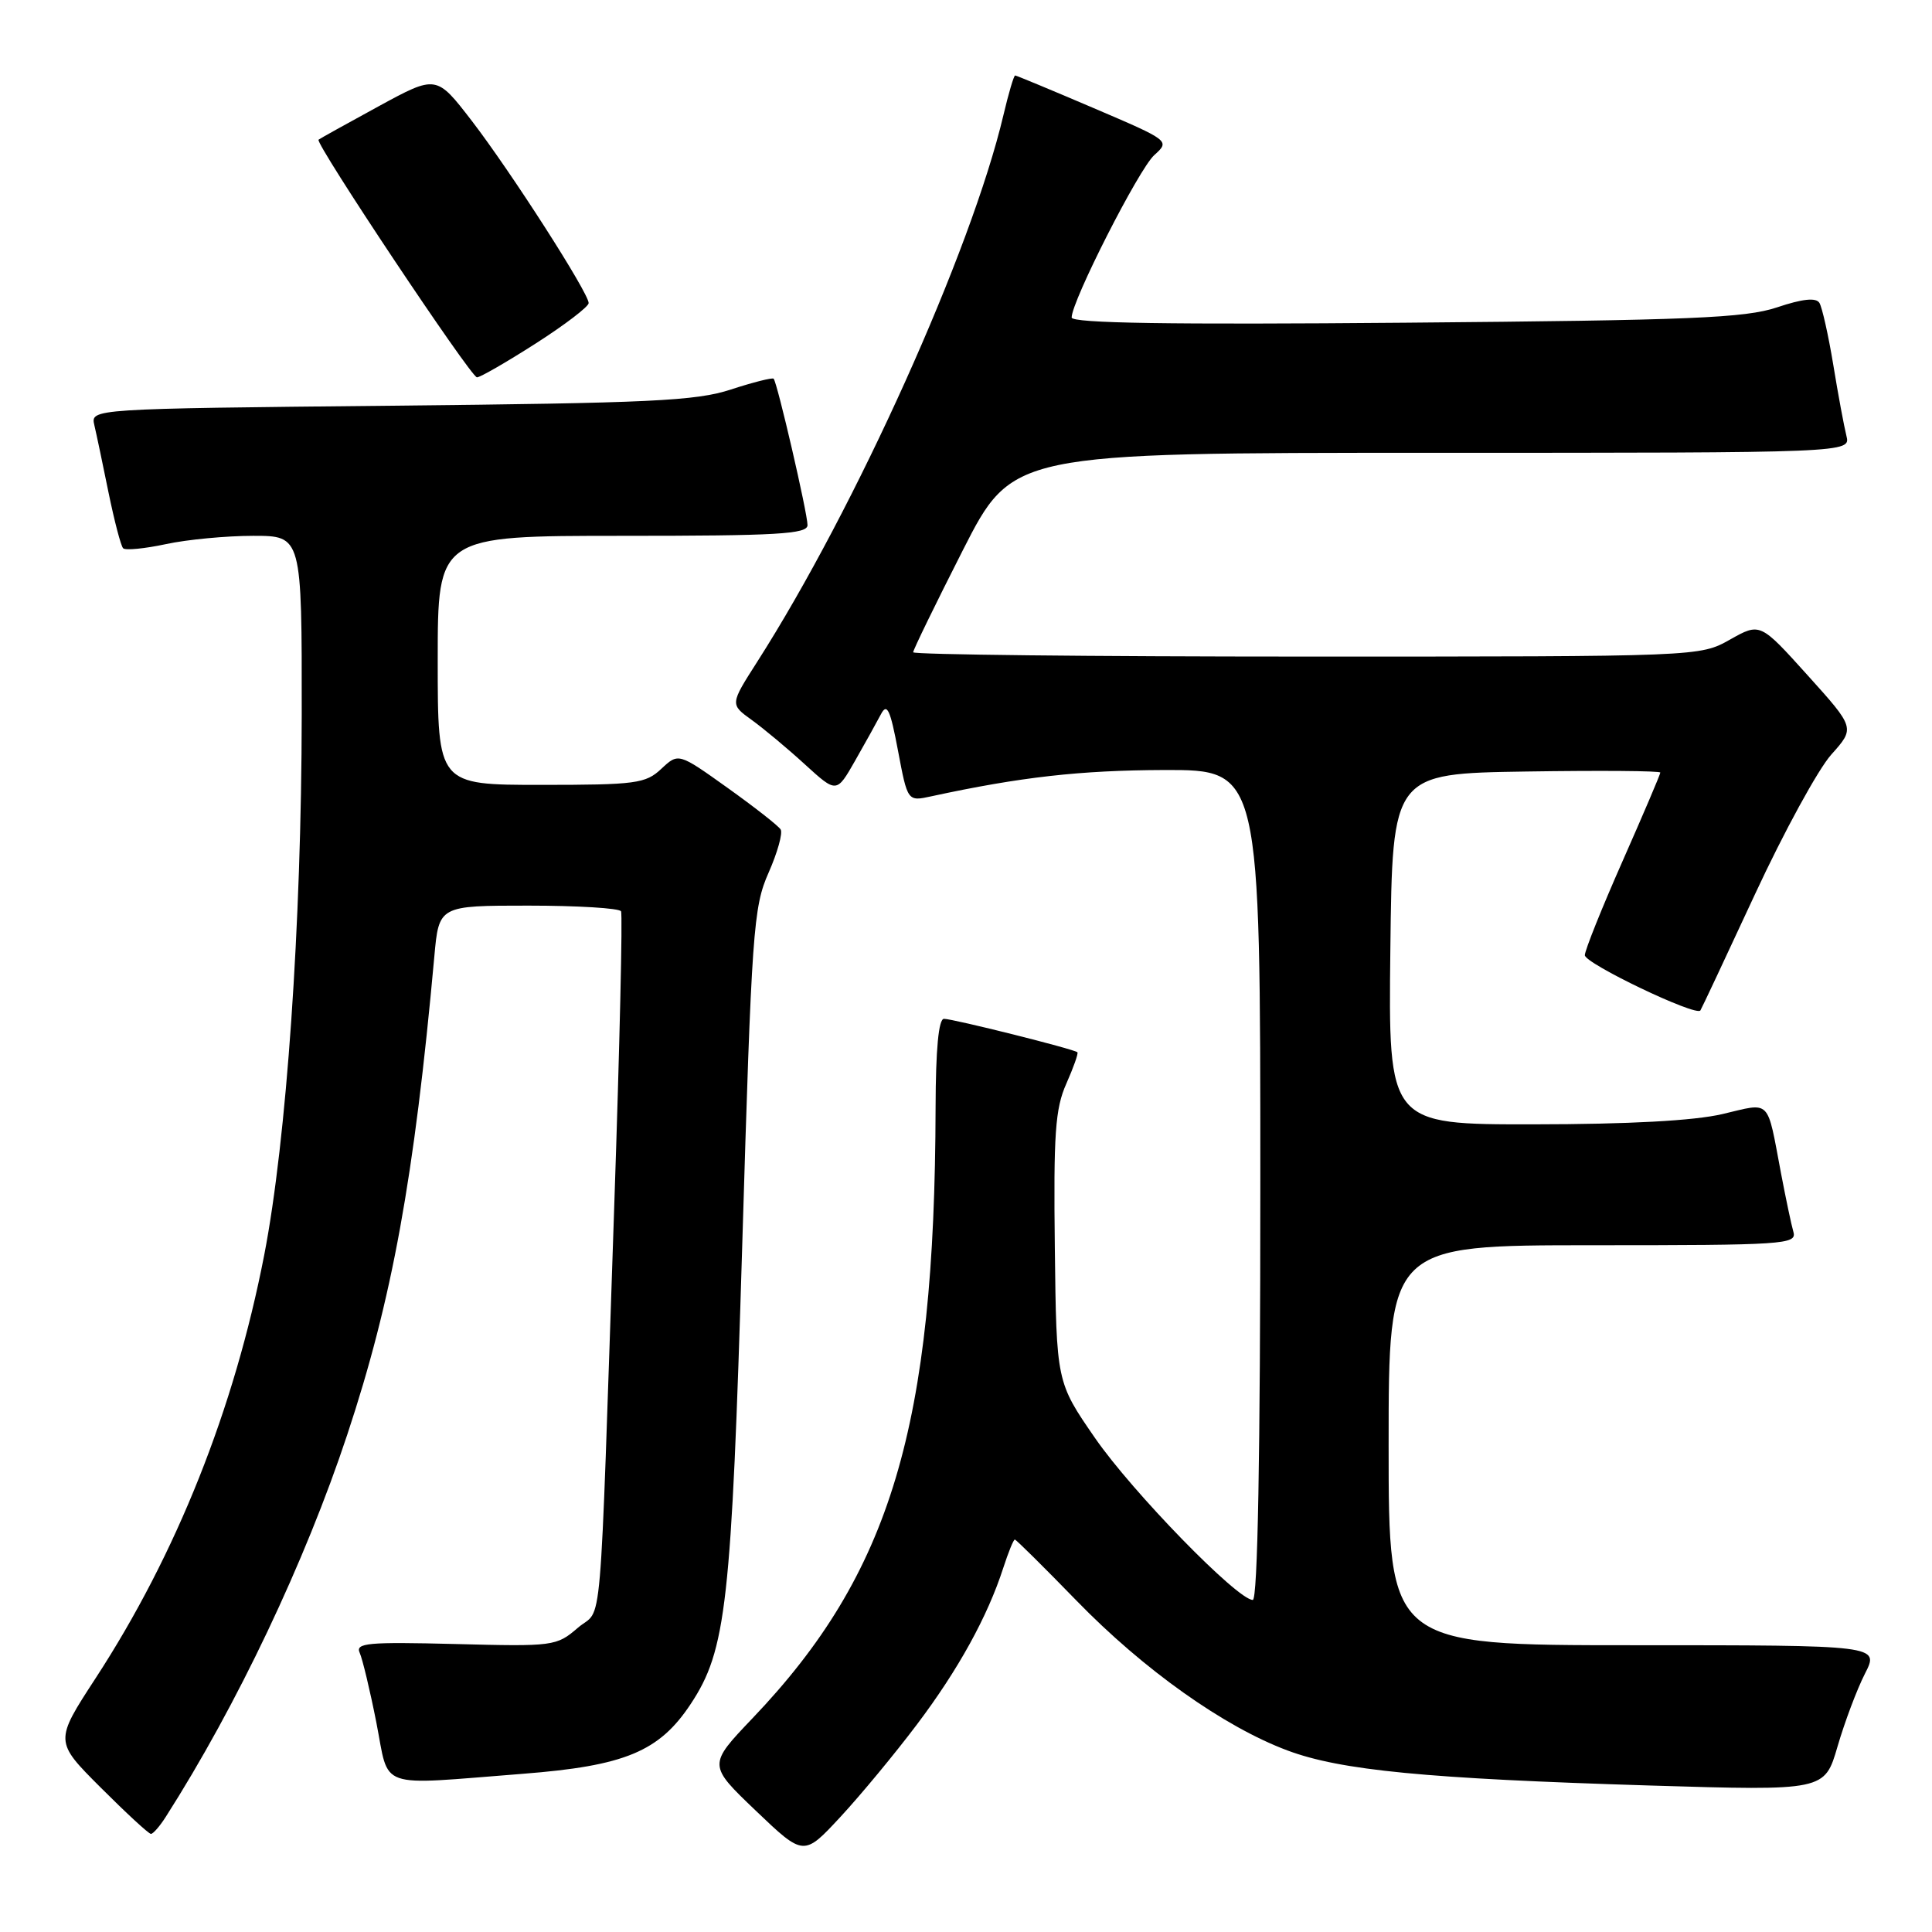 <?xml version="1.0" encoding="UTF-8" standalone="no"?>
<!DOCTYPE svg PUBLIC "-//W3C//DTD SVG 1.1//EN" "http://www.w3.org/Graphics/SVG/1.1/DTD/svg11.dtd" >
<svg xmlns="http://www.w3.org/2000/svg" xmlns:xlink="http://www.w3.org/1999/xlink" version="1.1" viewBox="0 0 256 256">
 <g >
 <path fill="currentColor"
d=" M 121.50 228.50 C 126.97 221.25 130.85 214.22 132.94 207.75 C 133.61 205.69 134.29 204.00 134.47 204.00 C 134.64 204.00 138.31 207.64 142.64 212.09 C 151.52 221.23 162.18 228.80 170.58 231.94 C 177.65 234.59 188.98 235.68 218.64 236.59 C 241.77 237.29 241.77 237.29 243.48 231.43 C 244.42 228.20 246.05 223.86 247.11 221.78 C 249.04 218.00 249.04 218.00 216.52 218.00 C 184.00 218.00 184.00 218.00 184.00 191.50 C 184.00 165.00 184.00 165.00 211.07 165.00 C 236.37 165.00 238.10 164.89 237.64 163.25 C 237.36 162.29 236.63 158.80 236.00 155.50 C 234.09 145.42 234.75 146.09 228.23 147.62 C 224.48 148.50 215.84 148.97 203.23 148.98 C 183.96 149.00 183.96 149.00 184.23 125.75 C 184.50 102.50 184.50 102.50 202.25 102.23 C 212.01 102.08 220.00 102.14 220.00 102.37 C 220.00 102.60 217.75 107.88 215.00 114.10 C 212.25 120.32 210.00 125.93 210.00 126.57 C 210.00 127.67 224.75 134.73 225.31 133.89 C 225.46 133.68 228.71 126.75 232.54 118.50 C 236.37 110.25 240.92 101.92 242.66 99.98 C 245.81 96.46 245.81 96.46 239.52 89.48 C 233.23 82.50 233.23 82.50 229.23 84.75 C 225.23 87.00 225.23 87.00 173.11 87.00 C 144.45 87.00 121.00 86.74 121.00 86.43 C 121.00 86.11 123.96 80.04 127.57 72.93 C 134.15 60.00 134.15 60.00 189.68 60.00 C 245.22 60.00 245.22 60.00 244.66 57.75 C 244.35 56.51 243.56 52.28 242.92 48.35 C 242.27 44.41 241.44 40.72 241.08 40.13 C 240.63 39.41 238.85 39.59 235.46 40.73 C 231.22 42.14 224.09 42.44 186.25 42.76 C 155.07 43.03 142.00 42.83 142.00 42.07 C 142.00 39.90 150.90 22.40 152.94 20.56 C 155.04 18.66 155.03 18.65 144.93 14.33 C 139.36 11.95 134.67 10.00 134.51 10.00 C 134.34 10.00 133.64 12.36 132.96 15.25 C 128.72 33.23 113.36 67.32 100.33 87.70 C 96.73 93.33 96.73 93.33 99.61 95.40 C 101.20 96.55 104.38 99.20 106.67 101.30 C 110.85 105.11 110.85 105.11 113.30 100.81 C 114.65 98.44 116.20 95.65 116.74 94.62 C 117.54 93.10 117.97 94.04 118.99 99.47 C 120.26 106.20 120.26 106.20 123.38 105.52 C 135.26 102.95 143.11 102.07 154.25 102.03 C 167.00 102.00 167.00 102.00 167.00 157.00 C 167.00 192.89 166.65 212.00 166.00 212.00 C 163.97 212.00 150.05 197.71 145.10 190.55 C 139.98 183.14 139.98 183.14 139.77 165.32 C 139.59 150.25 139.82 146.90 141.29 143.60 C 142.24 141.45 142.91 139.58 142.76 139.43 C 142.35 139.02 126.30 135.00 125.08 135.00 C 124.37 135.00 123.99 139.00 123.97 146.75 C 123.87 189.04 118.04 208.48 99.71 227.68 C 93.81 233.87 93.81 233.87 100.15 239.93 C 106.50 245.99 106.50 245.99 111.36 240.75 C 114.04 237.86 118.60 232.35 121.50 228.50 Z  M 21.96 240.75 C 31.38 226.00 40.44 206.93 46.01 190.11 C 51.96 172.18 54.88 156.15 57.55 126.75 C 58.16 120.00 58.16 120.00 70.02 120.00 C 76.54 120.00 82.06 120.34 82.29 120.75 C 82.51 121.16 82.11 138.60 81.40 159.50 C 79.38 219.06 79.92 212.81 76.57 215.69 C 73.74 218.13 73.35 218.18 60.32 217.84 C 48.74 217.55 47.07 217.70 47.66 219.00 C 48.03 219.82 49.03 223.99 49.87 228.25 C 51.64 237.25 49.67 236.56 69.25 235.04 C 82.78 233.99 87.35 232.10 91.52 225.79 C 96.24 218.66 96.92 212.61 98.35 165.00 C 99.60 123.25 99.82 120.20 101.84 115.64 C 103.02 112.97 103.74 110.39 103.44 109.91 C 103.14 109.42 99.97 106.94 96.40 104.39 C 89.90 99.75 89.90 99.75 87.63 101.87 C 85.55 103.83 84.26 104.00 71.69 104.00 C 58.00 104.00 58.00 104.00 58.00 87.50 C 58.00 71.00 58.00 71.00 82.50 71.00 C 103.01 71.00 107.00 70.77 107.00 69.58 C 107.00 67.99 102.99 50.68 102.51 50.18 C 102.34 50.01 99.79 50.65 96.85 51.61 C 92.22 53.13 86.16 53.41 51.75 53.76 C 12.00 54.16 12.00 54.16 12.50 56.33 C 12.78 57.52 13.63 61.56 14.39 65.31 C 15.16 69.05 16.02 72.36 16.32 72.65 C 16.62 72.95 19.17 72.70 21.98 72.10 C 24.80 71.49 30.00 71.00 33.55 71.00 C 40.00 71.00 40.00 71.00 39.98 94.75 C 39.95 122.50 37.97 151.05 35.01 166.30 C 31.04 186.71 23.38 205.94 12.67 222.37 C 7.22 230.74 7.22 230.74 13.35 236.87 C 16.72 240.24 19.71 243.00 20.00 243.00 C 20.29 243.00 21.17 241.99 21.96 240.75 Z  M 70.99 45.51 C 74.85 43.04 78.00 40.63 78.00 40.16 C 78.00 38.81 67.70 22.76 62.52 16.02 C 57.82 9.92 57.82 9.92 50.16 14.09 C 45.95 16.39 42.37 18.37 42.21 18.51 C 41.69 18.94 62.40 50.00 63.20 50.00 C 63.63 50.00 67.13 47.98 70.99 45.51 Z "/>
</g>
</svg>